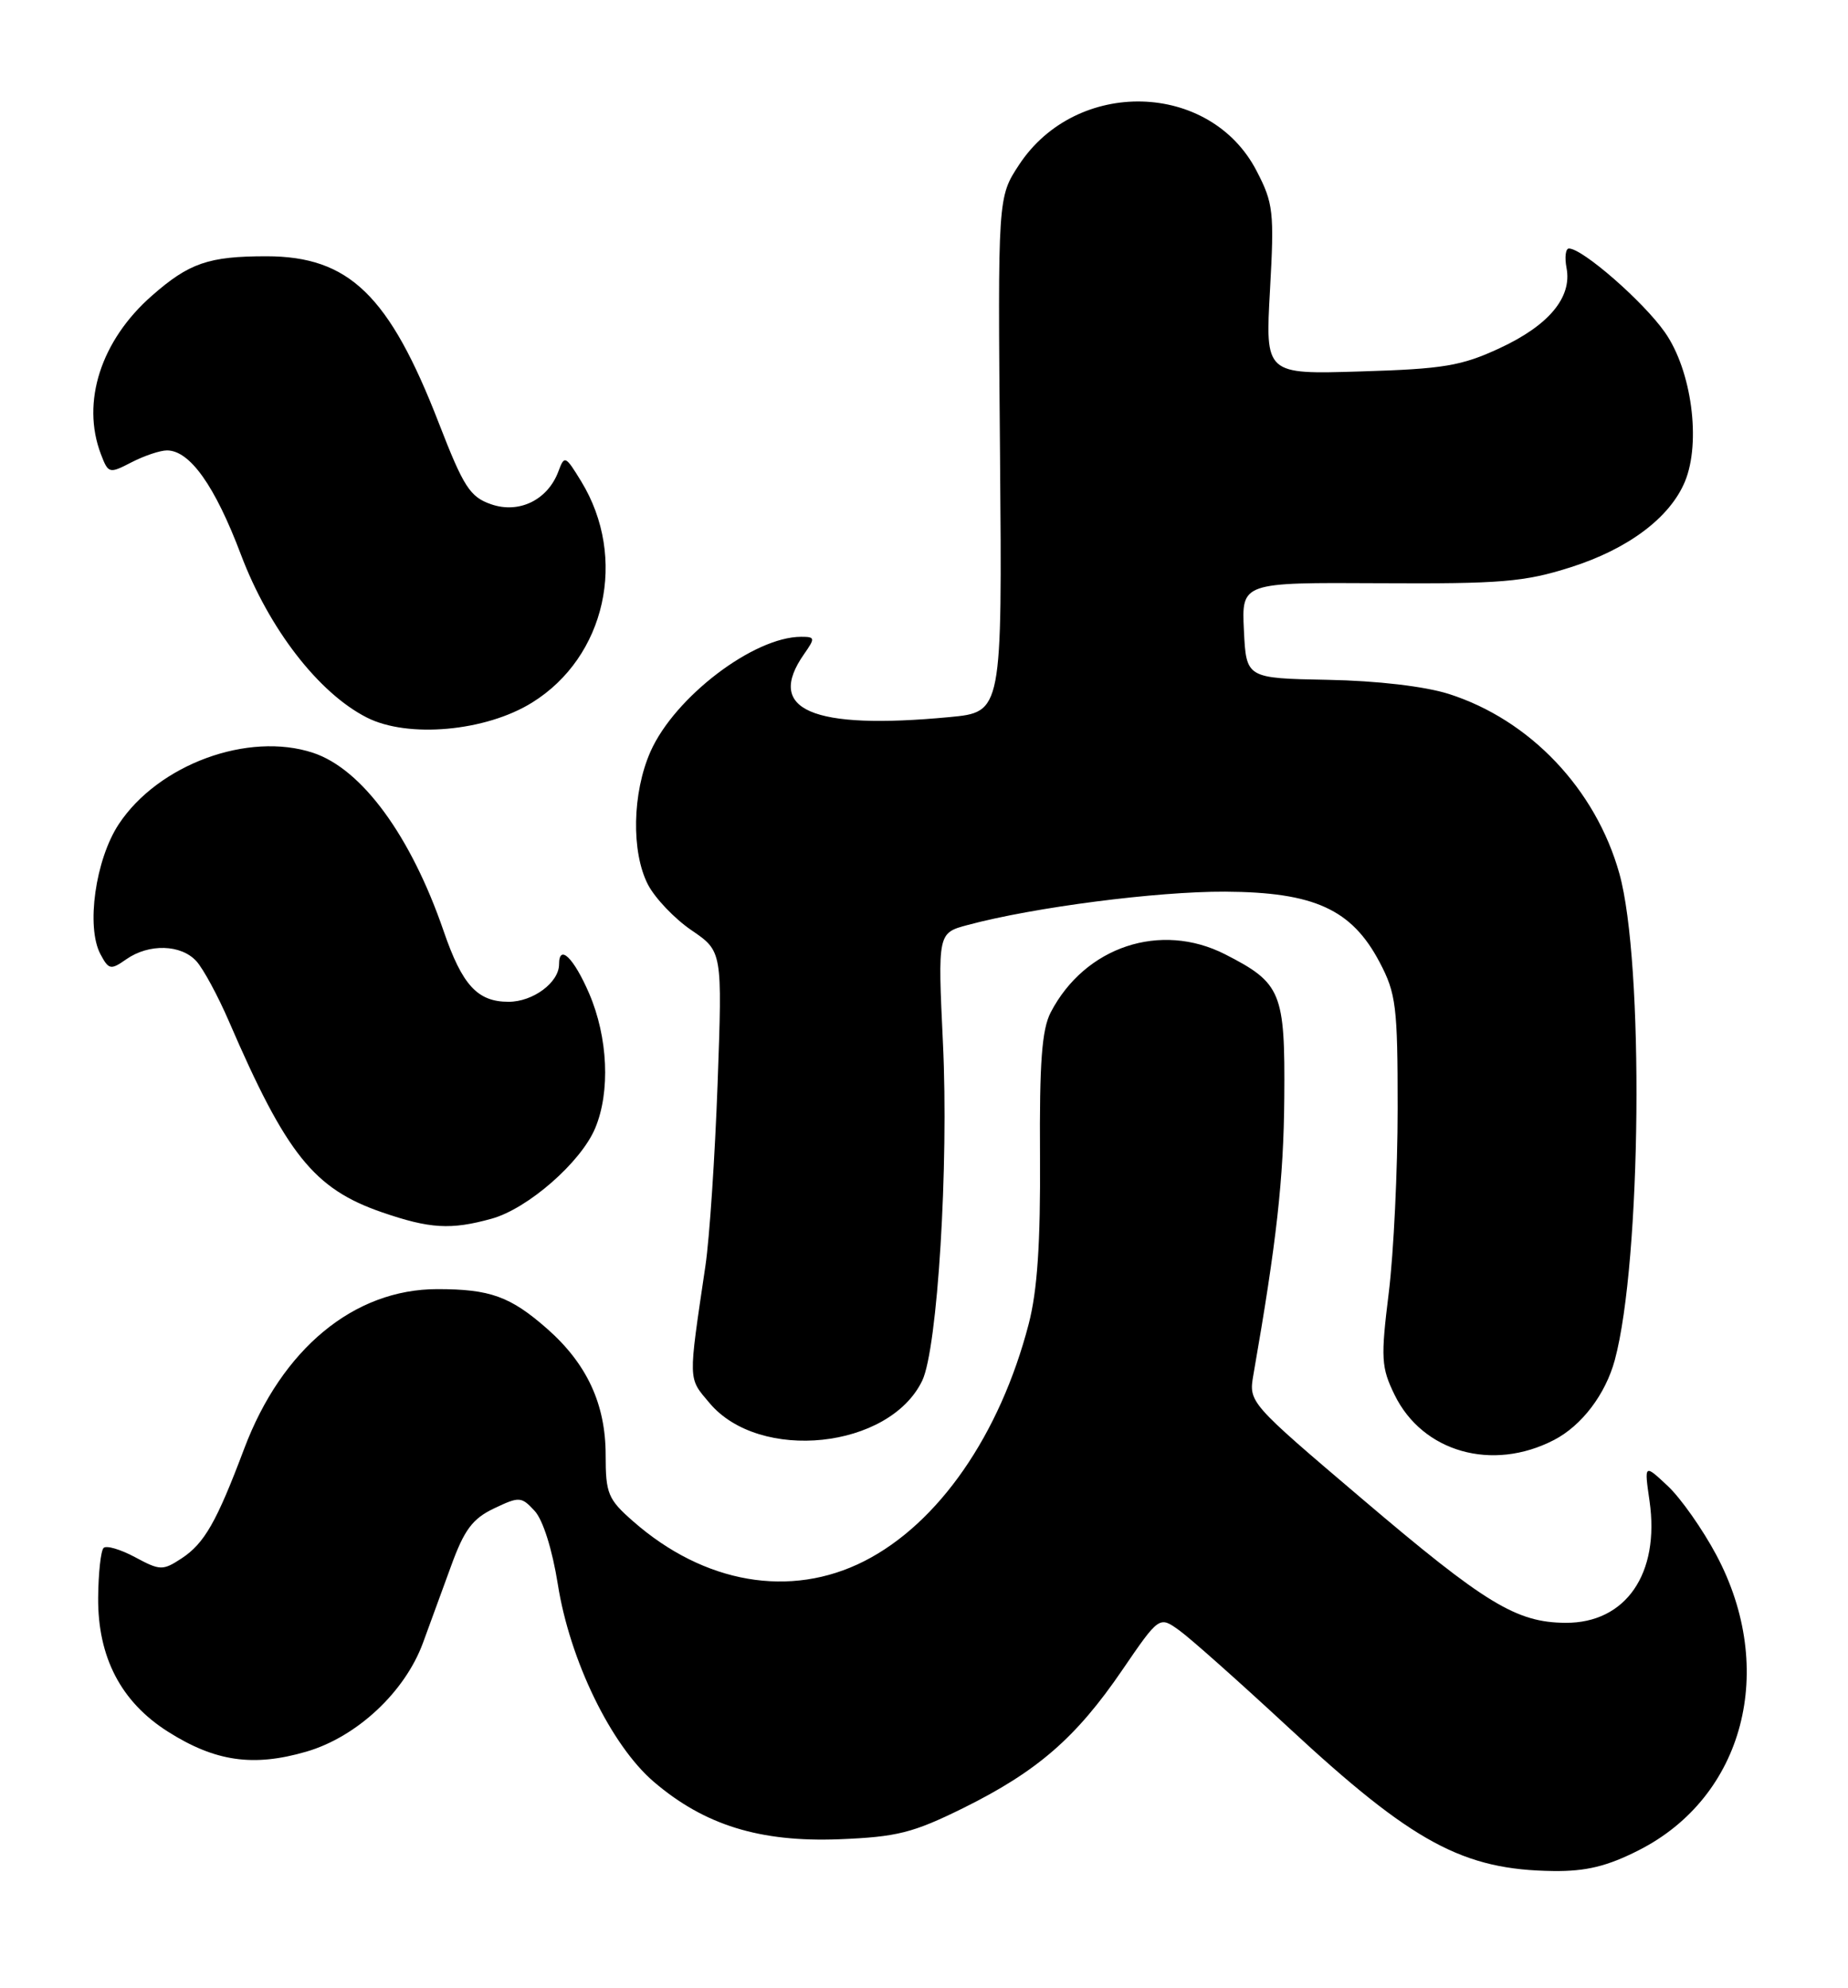 <?xml version="1.0" encoding="UTF-8" standalone="no"?>
<!DOCTYPE svg PUBLIC "-//W3C//DTD SVG 1.1//EN" "http://www.w3.org/Graphics/SVG/1.1/DTD/svg11.dtd" >
<svg xmlns="http://www.w3.org/2000/svg" xmlns:xlink="http://www.w3.org/1999/xlink" version="1.1" viewBox="0 0 238 256">
 <g >
 <path fill="currentColor"
d=" M 211.06 238.25 C 224.60 231.38 228.91 214.99 221.04 200.23 C 219.28 196.93 216.47 192.93 214.80 191.36 C 211.75 188.50 211.75 188.50 212.44 193.28 C 213.79 202.64 209.38 209.02 201.62 208.97 C 195.28 208.93 191.29 206.50 175.46 193.04 C 160.84 180.62 160.81 180.58 161.42 177.04 C 164.41 159.91 165.32 151.81 165.40 141.36 C 165.51 127.76 165.03 126.59 157.79 122.89 C 149.47 118.65 139.73 121.89 135.32 130.36 C 134.18 132.56 133.86 136.81 133.94 148.86 C 134.01 160.08 133.60 166.20 132.48 170.50 C 128.77 184.77 120.86 196.18 111.30 201.03 C 101.80 205.85 90.69 203.94 81.53 195.89 C 78.30 193.06 78.00 192.33 78.00 187.36 C 78.00 180.80 75.58 175.60 70.45 171.09 C 65.72 166.94 63.12 166.00 56.32 166.00 C 45.59 166.00 36.29 173.69 31.44 186.57 C 27.89 196.00 26.32 198.74 23.39 200.67 C 20.96 202.26 20.62 202.25 17.40 200.52 C 15.52 199.51 13.69 198.97 13.34 199.33 C 12.98 199.69 12.67 202.58 12.64 205.74 C 12.59 213.40 15.58 219.15 21.62 222.98 C 27.71 226.84 32.61 227.55 39.45 225.56 C 45.95 223.67 52.14 217.89 54.47 211.56 C 55.29 209.33 56.91 204.88 58.08 201.69 C 59.78 197.00 60.85 195.56 63.62 194.24 C 66.88 192.69 67.14 192.70 68.85 194.55 C 69.93 195.71 71.13 199.54 71.84 204.00 C 73.38 213.79 78.69 224.72 84.20 229.44 C 90.72 235.02 97.86 237.23 108.06 236.84 C 115.53 236.54 117.55 236.03 124.06 232.82 C 133.59 228.10 138.58 223.77 144.52 215.07 C 149.30 208.08 149.30 208.08 151.90 209.96 C 153.33 210.99 159.68 216.64 166.00 222.50 C 181.96 237.30 188.43 240.79 200.07 240.93 C 204.26 240.98 206.99 240.32 211.06 238.25 Z  M 200.13 185.43 C 203.71 183.58 206.77 179.55 207.97 175.12 C 211.40 162.38 211.75 123.88 208.55 112.47 C 205.50 101.59 197.03 92.69 186.59 89.36 C 183.50 88.38 177.37 87.66 171.00 87.54 C 160.50 87.34 160.50 87.34 160.20 81.17 C 159.90 75.00 159.90 75.00 177.70 75.10 C 193.31 75.19 196.33 74.94 202.27 73.05 C 209.68 70.70 215.07 66.66 217.00 62.01 C 219.10 56.93 217.86 47.68 214.41 42.78 C 211.64 38.83 203.81 32.00 202.06 32.00 C 201.63 32.00 201.49 33.12 201.75 34.50 C 202.48 38.28 199.48 41.89 193.17 44.82 C 188.23 47.12 185.92 47.51 175.23 47.83 C 162.95 48.21 162.95 48.21 163.56 37.35 C 164.12 27.29 164.00 26.17 161.83 22.00 C 155.85 10.45 138.63 10.01 131.25 21.21 C 128.50 25.39 128.50 25.39 128.79 58.55 C 129.07 91.70 129.07 91.70 122.29 92.34 C 104.53 94.02 98.52 91.41 103.56 84.22 C 105.00 82.16 104.98 82.00 103.18 82.00 C 97.08 82.00 86.90 89.75 83.78 96.77 C 81.43 102.08 81.28 109.71 83.45 113.91 C 84.36 115.66 86.88 118.31 89.06 119.79 C 93.03 122.50 93.03 122.50 92.42 139.50 C 92.08 148.85 91.38 159.43 90.85 163.00 C 88.62 178.10 88.59 177.36 91.38 180.67 C 97.82 188.33 114.54 186.57 118.77 177.79 C 120.74 173.69 122.20 150.03 121.44 134.32 C 120.77 120.14 120.77 120.14 124.63 119.11 C 133.16 116.82 149.01 114.78 157.77 114.82 C 169.26 114.88 174.09 117.09 177.68 123.91 C 179.80 127.93 180.00 129.59 180.00 142.72 C 180.00 150.64 179.49 161.31 178.86 166.43 C 177.81 174.92 177.88 176.08 179.61 179.62 C 183.21 186.99 192.19 189.54 200.13 185.43 Z  M 63.32 156.93 C 67.98 155.64 74.82 149.66 76.65 145.28 C 78.62 140.59 78.30 133.58 75.88 127.94 C 73.89 123.33 72.00 121.49 72.00 124.17 C 72.00 126.51 68.65 129.00 65.50 129.00 C 61.49 129.00 59.53 126.87 57.13 119.88 C 52.91 107.62 46.61 99.02 40.32 96.94 C 31.97 94.18 20.39 98.43 15.30 106.12 C 12.29 110.68 11.06 119.37 12.94 122.88 C 14.01 124.88 14.26 124.93 16.27 123.52 C 19.19 121.48 23.33 121.60 25.30 123.78 C 26.18 124.75 28.07 128.24 29.49 131.53 C 36.89 148.66 40.43 153.08 49.18 156.10 C 55.36 158.23 58.06 158.39 63.32 156.93 Z  M 68.53 90.47 C 78.01 84.59 80.85 71.82 74.86 62.00 C 72.82 58.66 72.69 58.60 71.92 60.69 C 70.55 64.38 66.85 66.19 63.24 64.93 C 60.53 63.99 59.70 62.70 56.53 54.52 C 50.14 38.02 44.96 33.01 34.32 33.00 C 26.87 33.00 24.36 33.86 19.55 38.09 C 13.00 43.84 10.44 51.78 12.99 58.47 C 13.95 60.99 14.06 61.02 16.94 59.53 C 18.57 58.69 20.62 58.00 21.50 58.00 C 24.45 58.00 27.68 62.55 31.03 71.42 C 34.63 80.95 41.02 89.23 47.23 92.39 C 52.52 95.09 62.55 94.19 68.53 90.47 Z "/>
</g>
</svg>